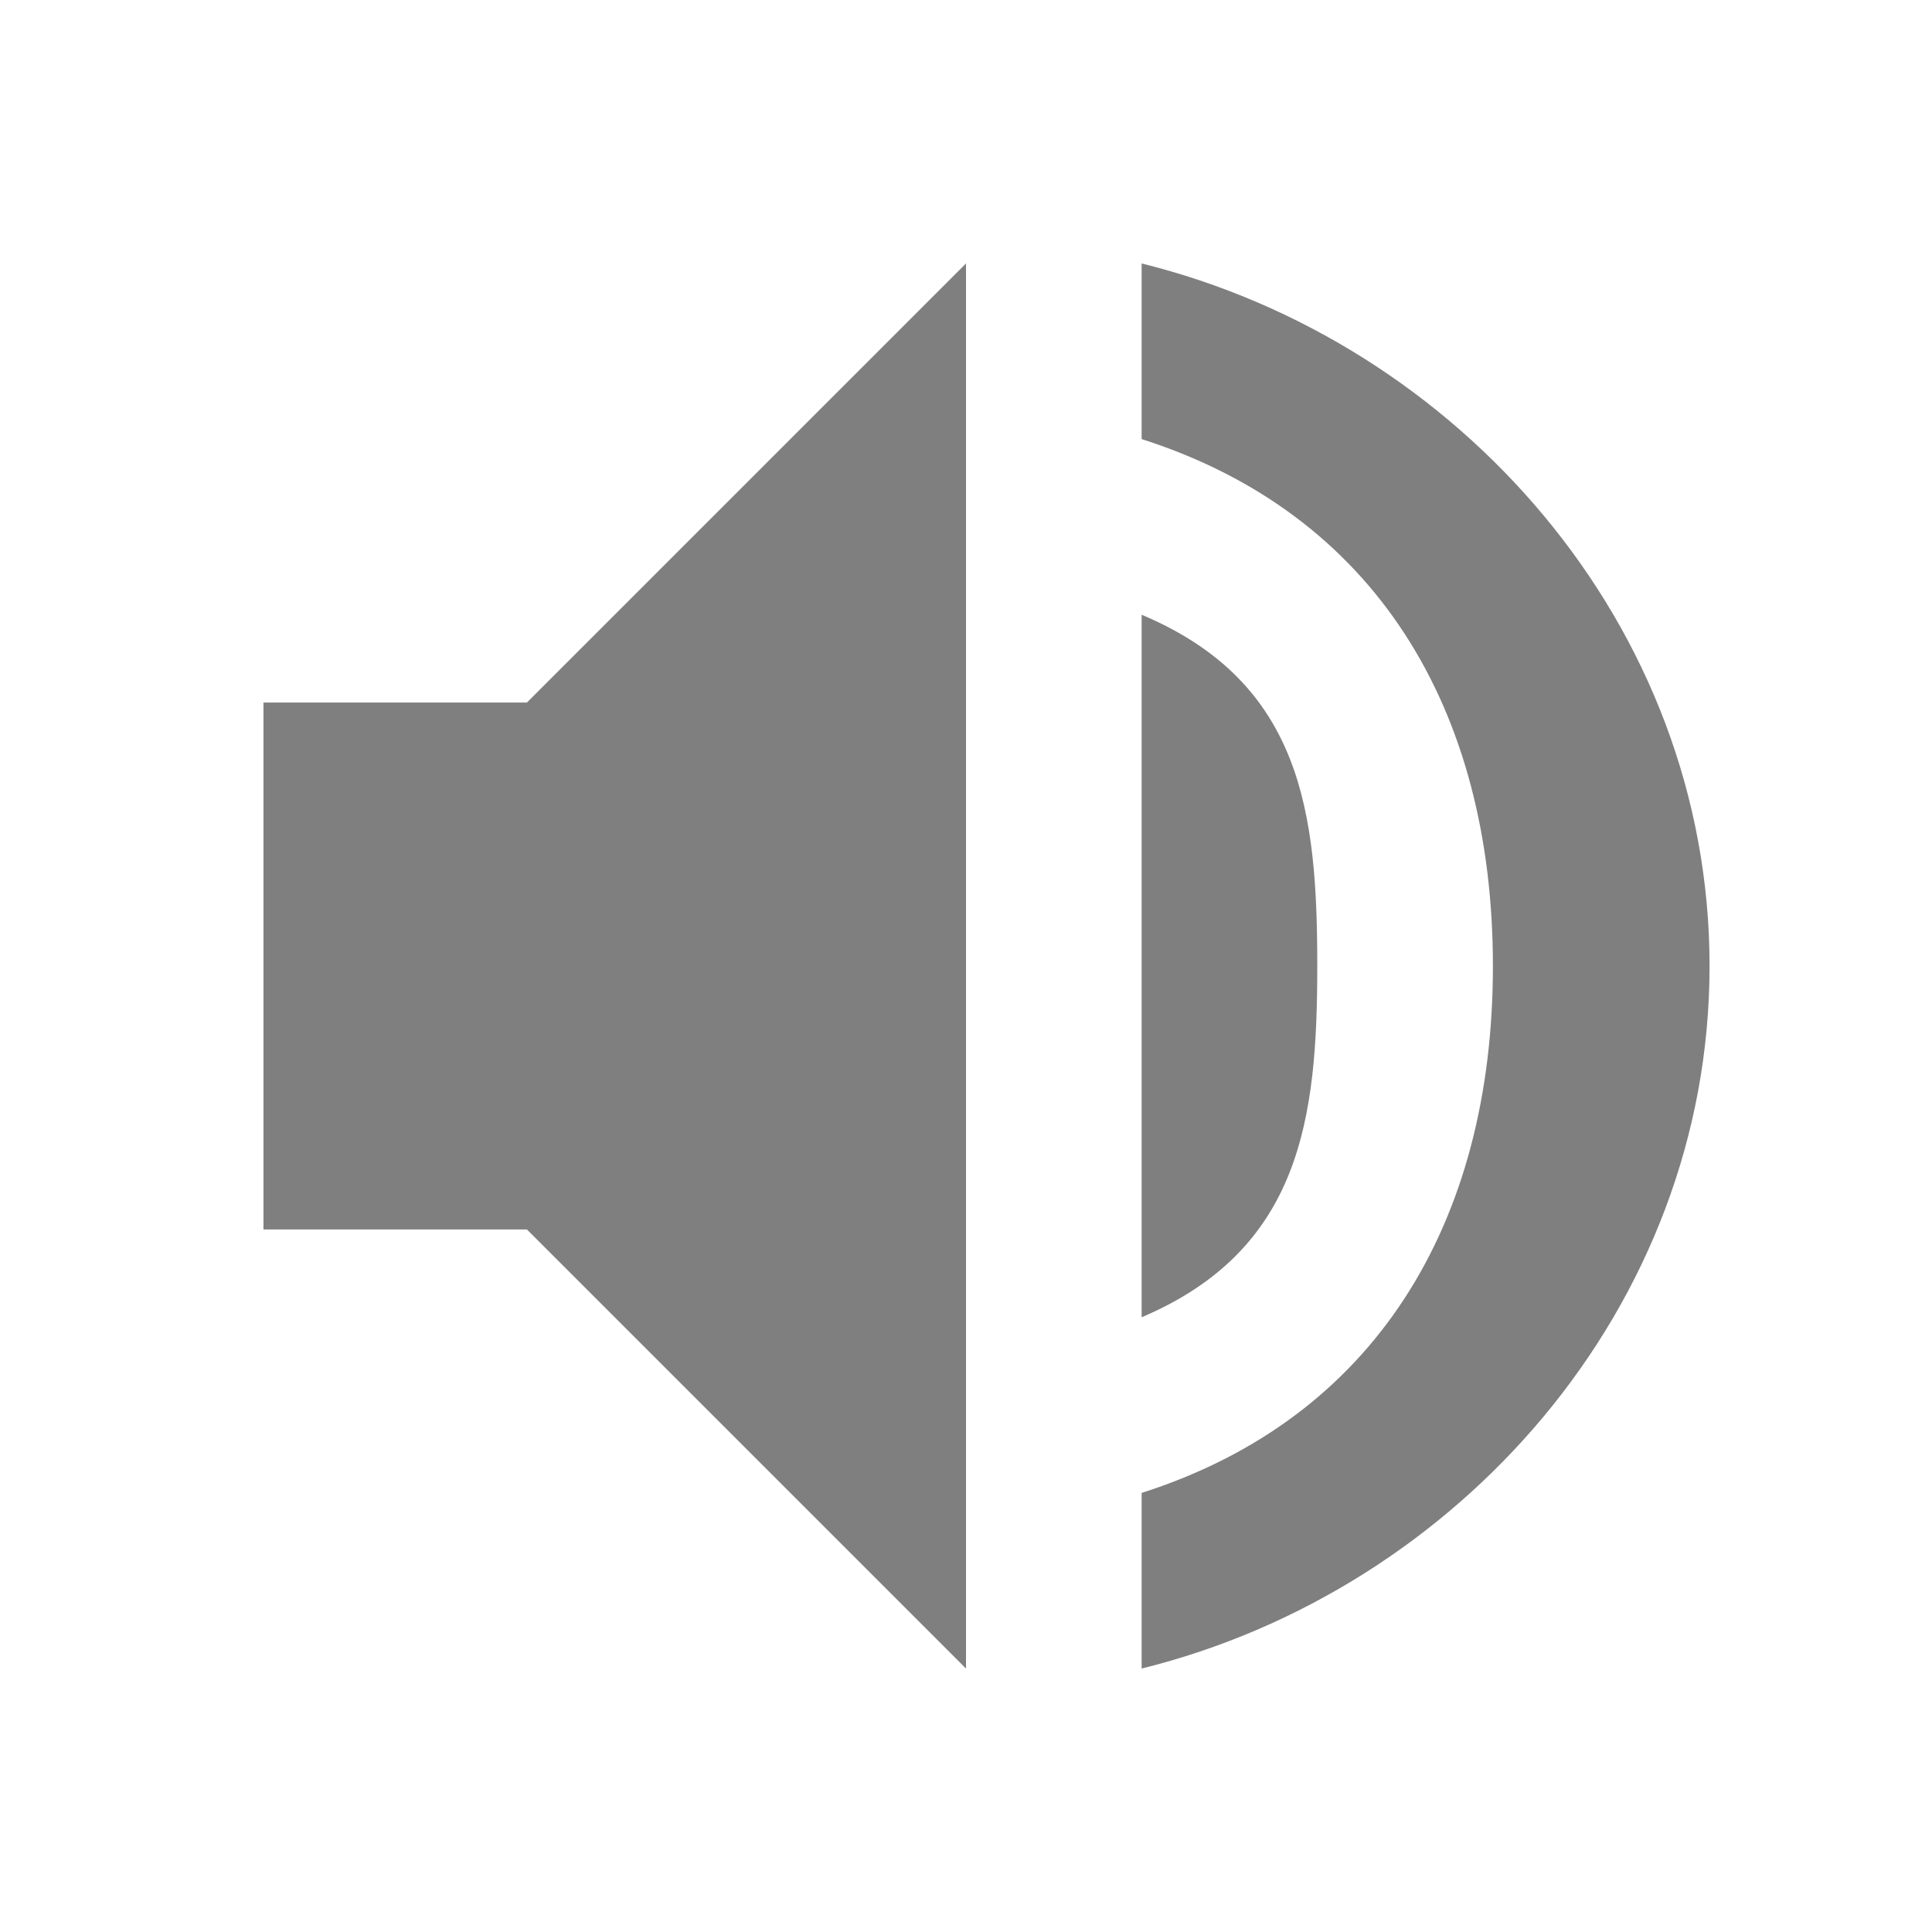 <?xml version="1.0" encoding="UTF-8" standalone="no"?>
<!-- Created with Inkscape (http://www.inkscape.org/) -->

<svg
   xmlns:osb="http://www.openswatchbook.org/uri/2009/osb"
   xmlns:dc="http://purl.org/dc/elements/1.1/"
   xmlns:cc="http://creativecommons.org/ns#"
   xmlns:rdf="http://www.w3.org/1999/02/22-rdf-syntax-ns#"
   xmlns:svg="http://www.w3.org/2000/svg"
   xmlns="http://www.w3.org/2000/svg"
   xmlns:sodipodi="http://sodipodi.sourceforge.net/DTD/sodipodi-0.dtd"
   xmlns:inkscape="http://www.inkscape.org/namespaces/inkscape"
   sodipodi:docname="audio-volume-high.svg"
   inkscape:export-filename="/home/sam/source-symbolic.png"
   inkscape:export-xdpi="270"
   inkscape:export-ydpi="270"
   height="22"
   id="svg7384"
   style="enable-background:new"
   version="1.1"
   inkscape:version="0.91 r13725"
   width="22">
  <sodipodi:namedview
     inkscape:bbox-nodes="true"
     inkscape:bbox-paths="true"
     bordercolor="#666666"
     borderlayer="false"
     borderopacity="1"
     inkscape:current-layer="layer9"
     inkscape:cx="6.5397875"
     inkscape:cy="11.762879"
     gridtolerance="10"
     inkscape:guide-bbox="true"
     guidetolerance="10"
     id="namedview88"
     inkscape:object-nodes="true"
     inkscape:object-paths="true"
     objecttolerance="10"
     pagecolor="#7a7a7a"
     inkscape:pageopacity="1"
     inkscape:pageshadow="2"
     showborder="true"
     showgrid="false"
     showguides="true"
     inkscape:showpageshadow="false"
     inkscape:snap-bbox="true"
     inkscape:snap-bbox-edge-midpoints="false"
     inkscape:snap-bbox-midpoints="false"
     inkscape:snap-center="false"
     inkscape:snap-global="true"
     inkscape:snap-grids="true"
     inkscape:snap-intersection-paths="true"
     inkscape:snap-midpoints="true"
     inkscape:snap-nodes="true"
     inkscape:snap-object-midpoints="true"
     inkscape:snap-others="true"
     inkscape:snap-page="false"
     inkscape:snap-smooth-nodes="true"
     inkscape:snap-to-guides="true"
     inkscape:window-height="849"
     inkscape:window-maximized="1"
     inkscape:window-width="1600"
     inkscape:window-x="0"
     inkscape:window-y="0"
     inkscape:zoom="16.15">
    <inkscape:grid
       color="#000000"
       dotted="false"
       empcolor="#0800ff"
       empopacity="0.463"
       empspacing="4"
       enabled="true"
       id="grid4866"
       opacity="0.165"
       originx="-24px"
       originy="-630px"
       snapvisiblegridlinesonly="true"
       spacingx="0.25px"
       spacingy="0.25px"
       type="xygrid"
       visible="true" />
  </sodipodi:namedview>
  <title
     id="title8473">Paper Symbolic Icon Theme</title>
  <defs
     id="defs7386">
    <linearGradient
       id="linearGradient5606"
       osb:paint="solid">
      <stop
         id="stop5608"
         offset="0"
         style="stop-color:#000000;stop-opacity:1;" />
    </linearGradient>
    <filter
       inkscape:collect="always"
       id="filter7554"
       style="color-interpolation-filters:sRGB">
      <feBlend
         inkscape:collect="always"
         id="feBlend7556"
         in2="BackgroundImage"
         mode="darken" />
    </filter>
  </defs>
  <g
     inkscape:groupmode="layer"
     id="layer9"
     inkscape:label="status"
     style="display:inline"
     transform="translate(-265,419)">
    <path
       style="opacity:0.5;fill:#000000;fill-opacity:1;stroke:none"
       d="m 280,-408 c 0,-1.733 -0.166,-3.227 -2,-4 l 0,8 c 1.817,-0.773 2,-2.267 2,-4 z"
       id="path4152"
       inkscape:connector-curvature="0"
       sodipodi:nodetypes="sccs" />
    <path
       style="opacity:0.5;fill:#000000;fill-opacity:1;stroke:none"
       d="m 268,-411 0,6 3,0 5,5 0,-16 -5,5 z"
       id="path4150"
       inkscape:connector-curvature="0"
       sodipodi:nodetypes="ccccccc" />
    <path
       style="opacity:0.5;fill:#000000;fill-opacity:1;stroke:none"
       d="m 278,-416 0,2 c 2.651,0.846 4,3.063 4,6 0,2.937 -1.349,5.154 -4,6 l 0,2 c 3.6,-0.891 6.467,-4.114 6.467,-8 0,-3.886 -2.867,-7.109 -6.467,-8 z"
       id="path5075"
       inkscape:connector-curvature="0"
       sodipodi:nodetypes="ccsccsc" />
  </g>
  <g
     inkscape:groupmode="layer"
     id="layer10"
     inkscape:label="devices"
     style="display:inline;filter:url(#filter7554)"
     transform="translate(-265,419)" />
  <g
     inkscape:groupmode="layer"
     id="layer1"
     inkscape:label="places"
     style="display:inline"
     transform="translate(-24,-198)" />
  <g
     inkscape:groupmode="layer"
     id="layer14"
     inkscape:label="mimetypes"
     style="display:inline"
     transform="translate(-265,419)" />
  <g
     inkscape:groupmode="layer"
     id="layer15"
     inkscape:label="emblems"
     style="display:inline"
     transform="translate(-265,419)" />
  <g
     inkscape:groupmode="layer"
     id="g71291"
     inkscape:label="emotes"
     style="display:inline"
     transform="translate(-265,419)" />
  <g
     inkscape:groupmode="layer"
     id="layer2"
     inkscape:label="categories"
     style="display:inline"
     transform="translate(-24,-48)" />
  <g
     inkscape:groupmode="layer"
     id="g6058"
     inkscape:label="apps"
     style="display:inline"
     transform="translate(-24,-48)" />
  <g
     inkscape:groupmode="layer"
     id="layer12"
     inkscape:label="actions"
     style="display:inline"
     transform="translate(-265,419)" />
</svg>
